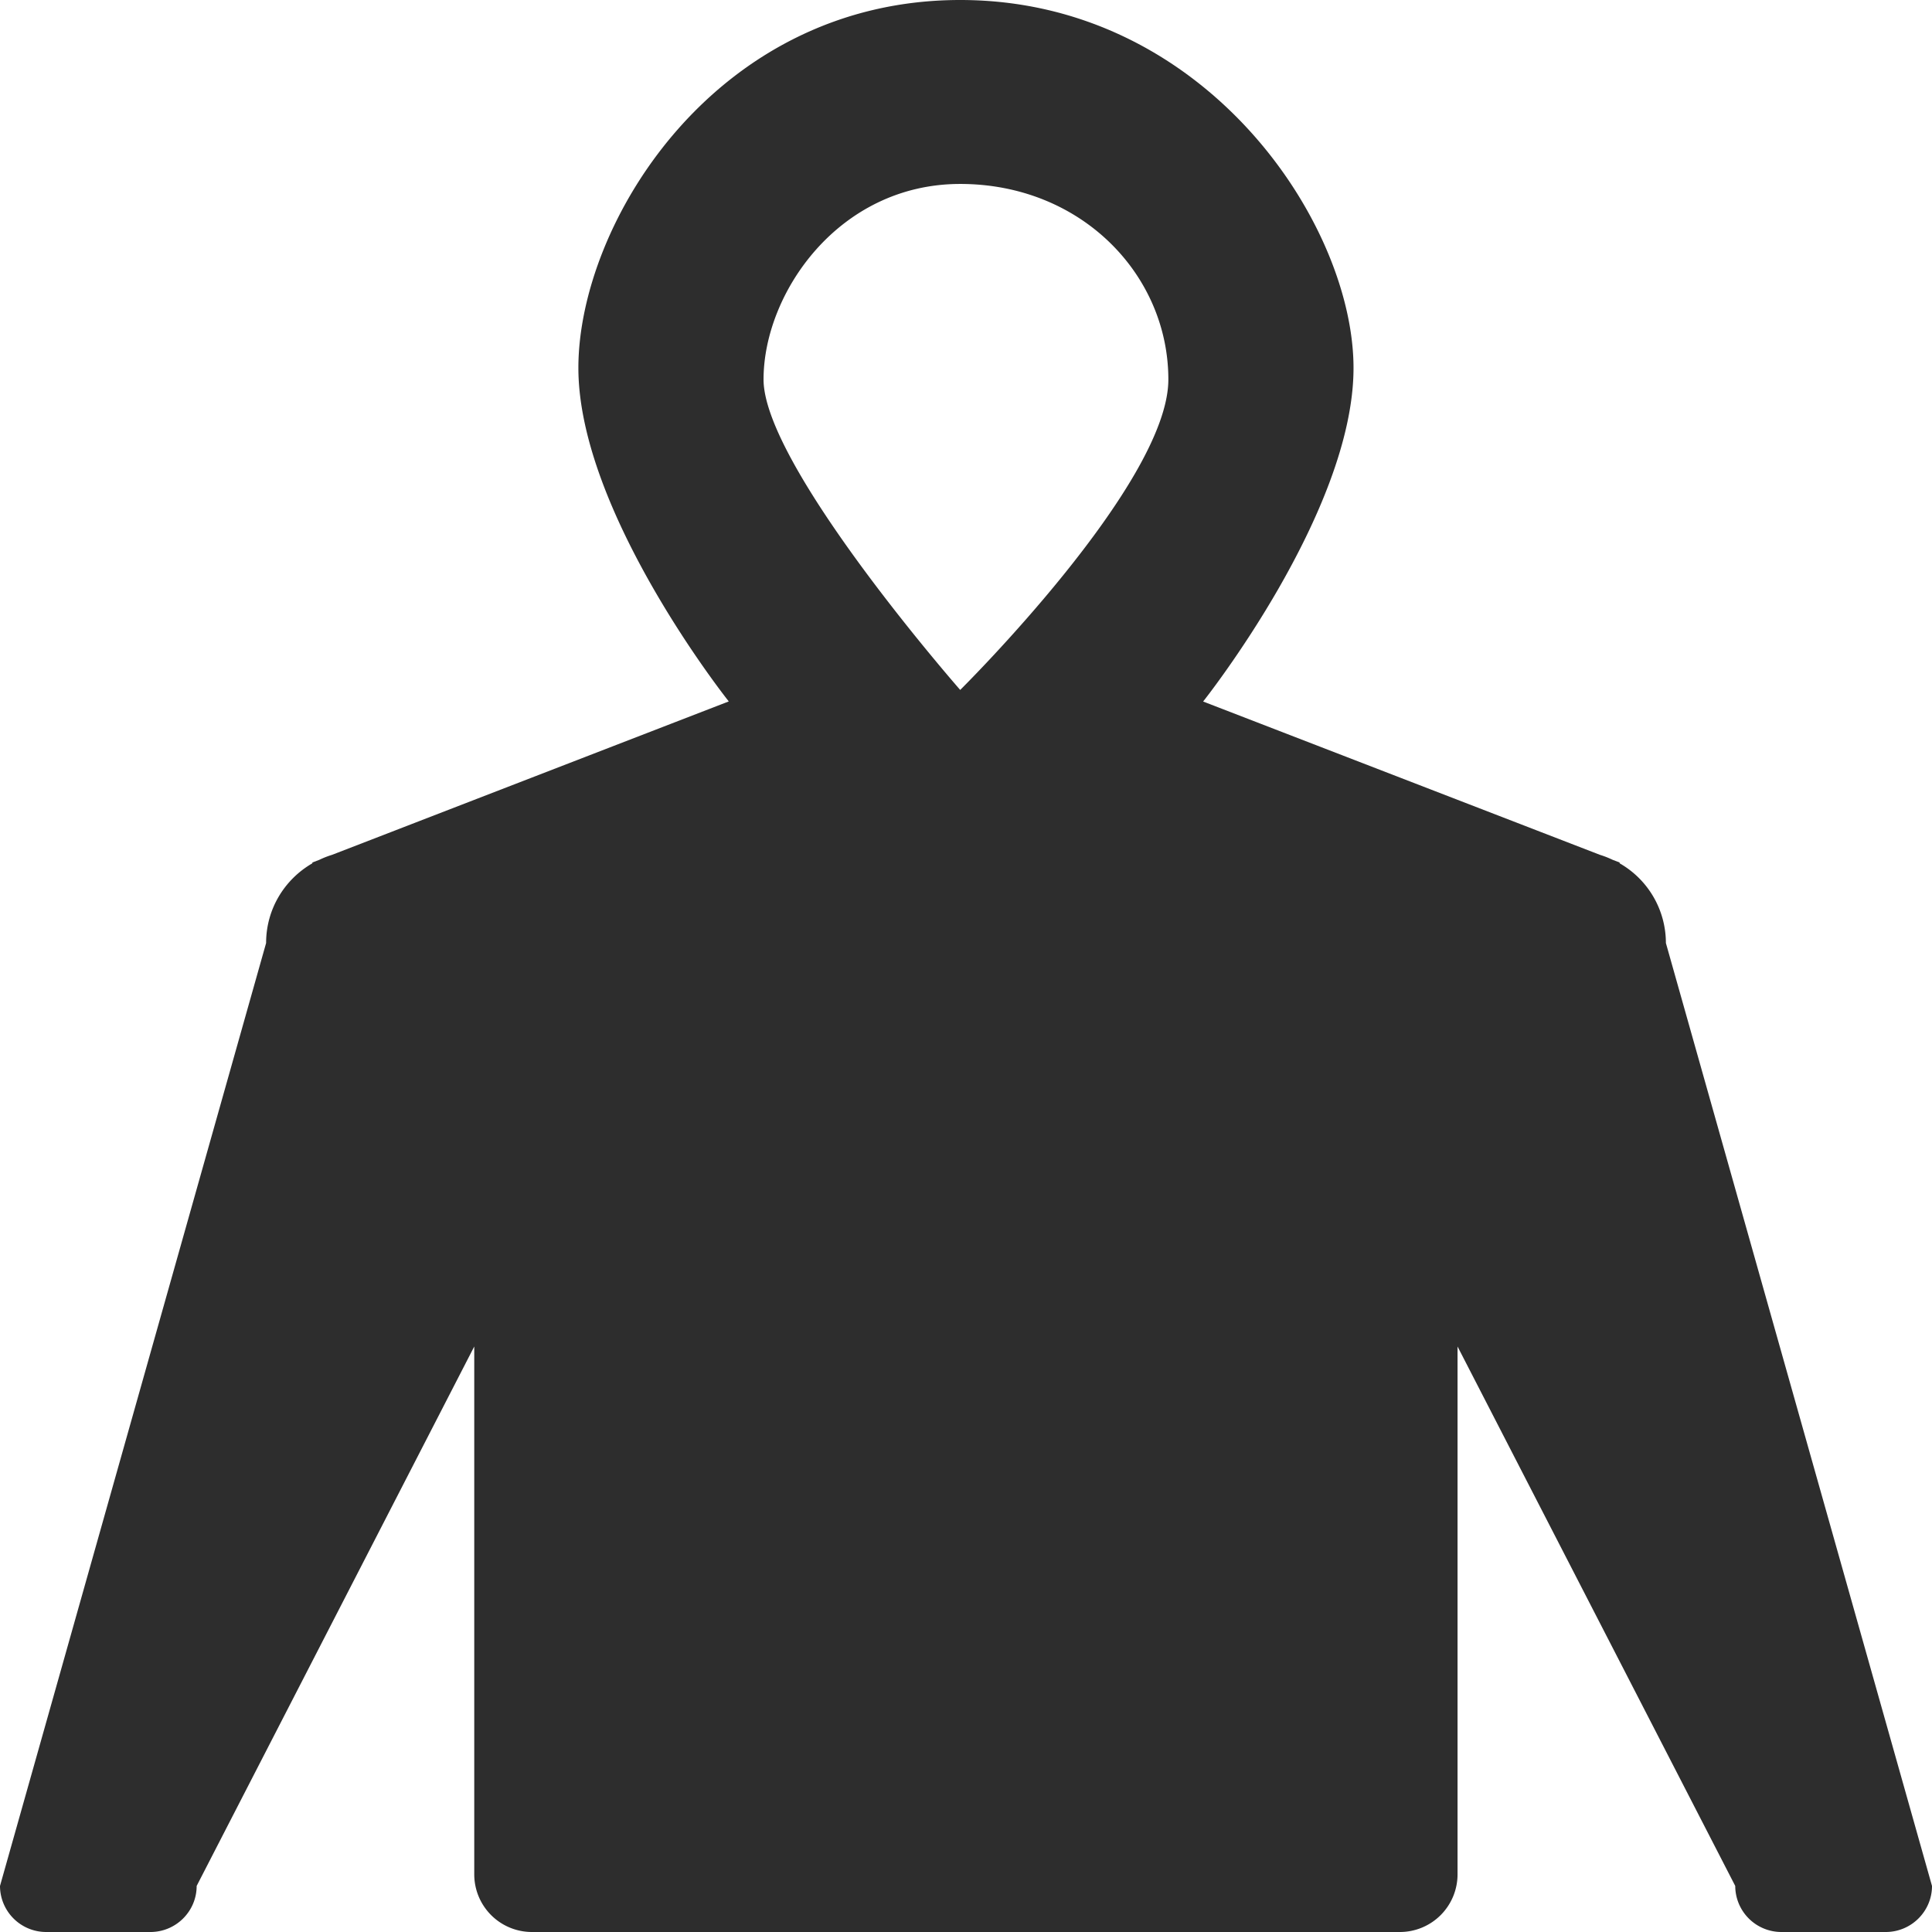 <svg xmlns="http://www.w3.org/2000/svg" width="19" height="19" viewBox="0 0 19 19"><g><g><path fill="#2d2d2d" d="M18.545 19H17.52a.454.454 0 0 1-.455-.453l-2.731-5.305v5.192a.567.567 0 0 1-.569.566H5.233a.567.567 0 0 1-.569-.566v-5.192l-2.73 5.305c0 .25-.204.453-.455.453H.455A.454.454 0 0 1 0 18.547l2.617-9.273c0-.336.183-.627.455-.784v-.008l.068-.026a.886.886 0 0 1 .125-.049l3.902-1.509S5.688 5.04 5.688 3.618C5.688 2.199 7.032 0 9.443 0c2.41 0 3.868 2.198 3.868 3.619 0 1.42-1.479 3.28-1.479 3.28l3.903 1.508c.043.013.085.03.125.049l.068.026v.008a.903.903 0 0 1 .455.784L19 18.547c0 .25-.204.453-.455.453zM9.443 1.809c-1.195 0-1.934 1.074-1.934 1.923 0 .848 1.934 3.053 1.934 3.053S11.49 4.76 11.49 3.732c0-1.028-.854-1.923-2.048-1.923z"/></g></g></svg>
